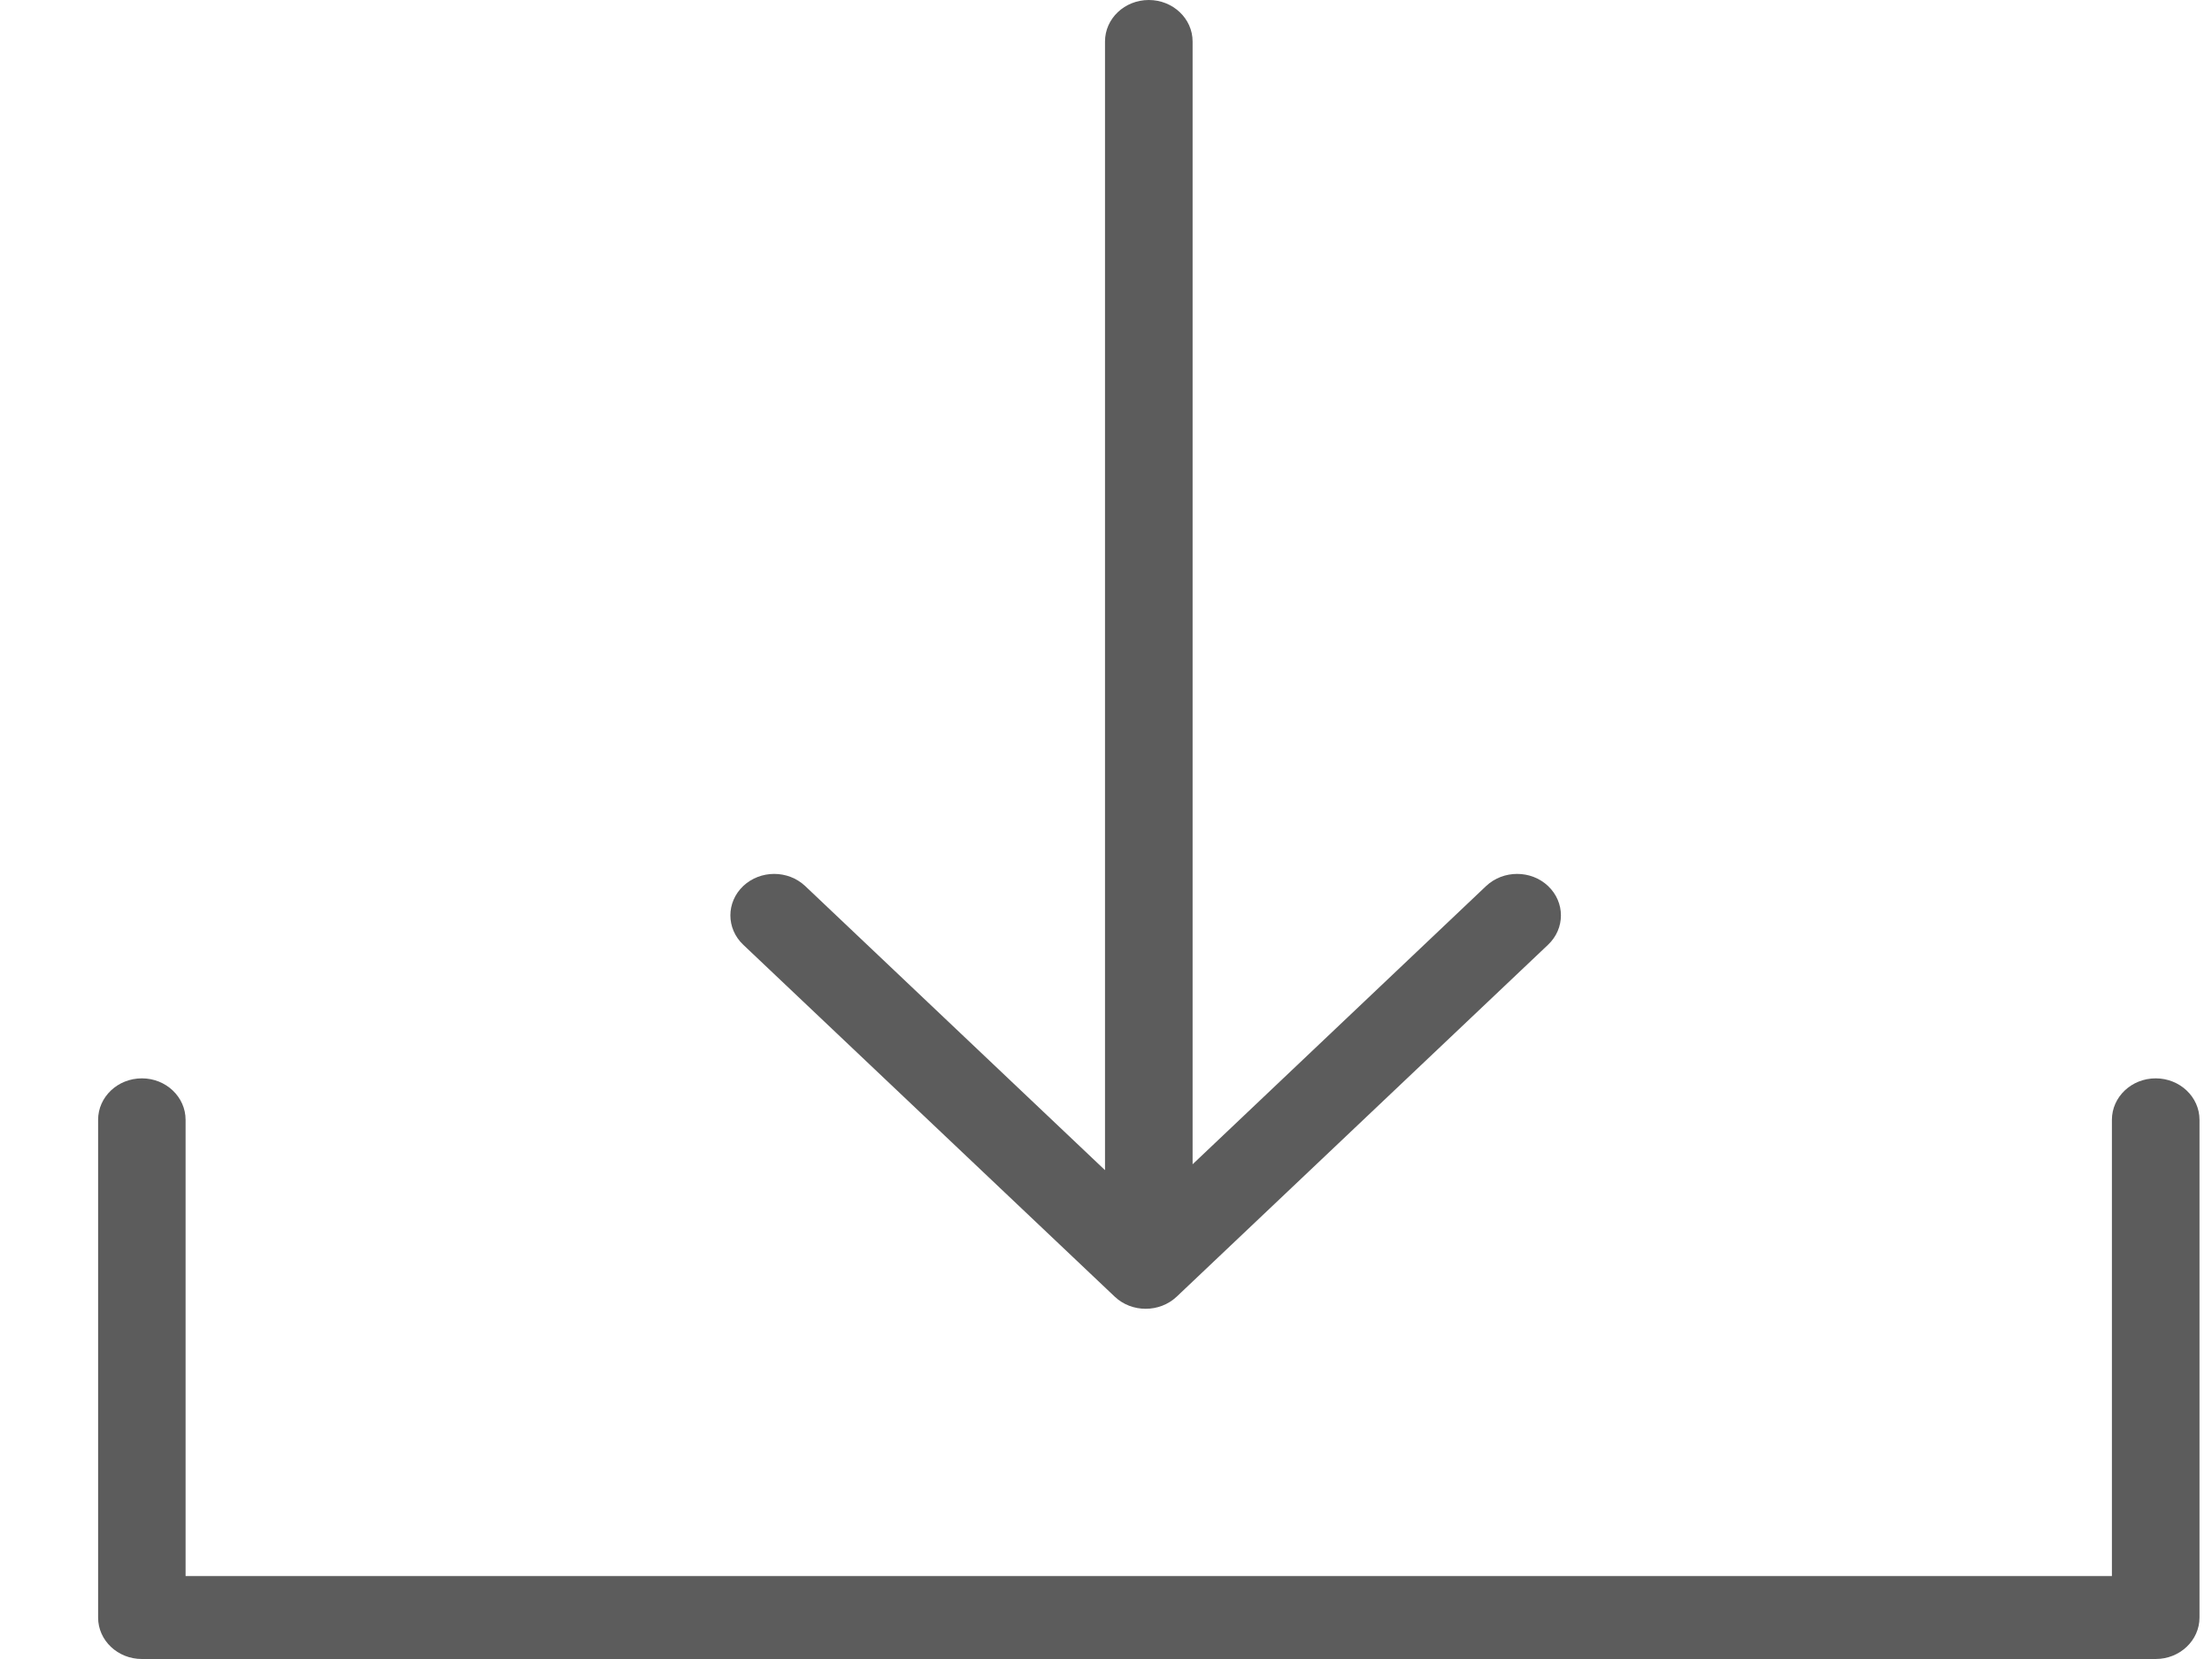 <svg width="20" height="15" viewBox="0 0 20 15" fill="none" xmlns="http://www.w3.org/2000/svg">
<path d="M19.095 14.25V10.125C19.095 9.918 19.272 9.75 19.491 9.75C19.709 9.75 19.887 9.918 19.887 10.125V14.625C19.887 14.832 19.709 15 19.491 15H1.283C1.064 15 0.887 14.832 0.887 14.625V10.125C0.887 9.918 1.064 9.75 1.283 9.75C1.501 9.75 1.678 9.918 1.678 10.125V14.25H19.095ZM10.783 10.527L13.437 8.011C13.592 7.865 13.843 7.865 13.997 8.011C14.152 8.158 14.152 8.395 13.997 8.542L10.639 11.724C10.484 11.87 10.233 11.87 10.079 11.724L6.72 8.542C6.565 8.395 6.565 8.158 6.72 8.011C6.875 7.865 7.125 7.865 7.28 8.011L9.991 10.58V0.375C9.991 0.168 10.168 0 10.387 0C10.605 0 10.783 0.168 10.783 0.375V10.527Z" fill="#5C5C5C"/>
</svg>

